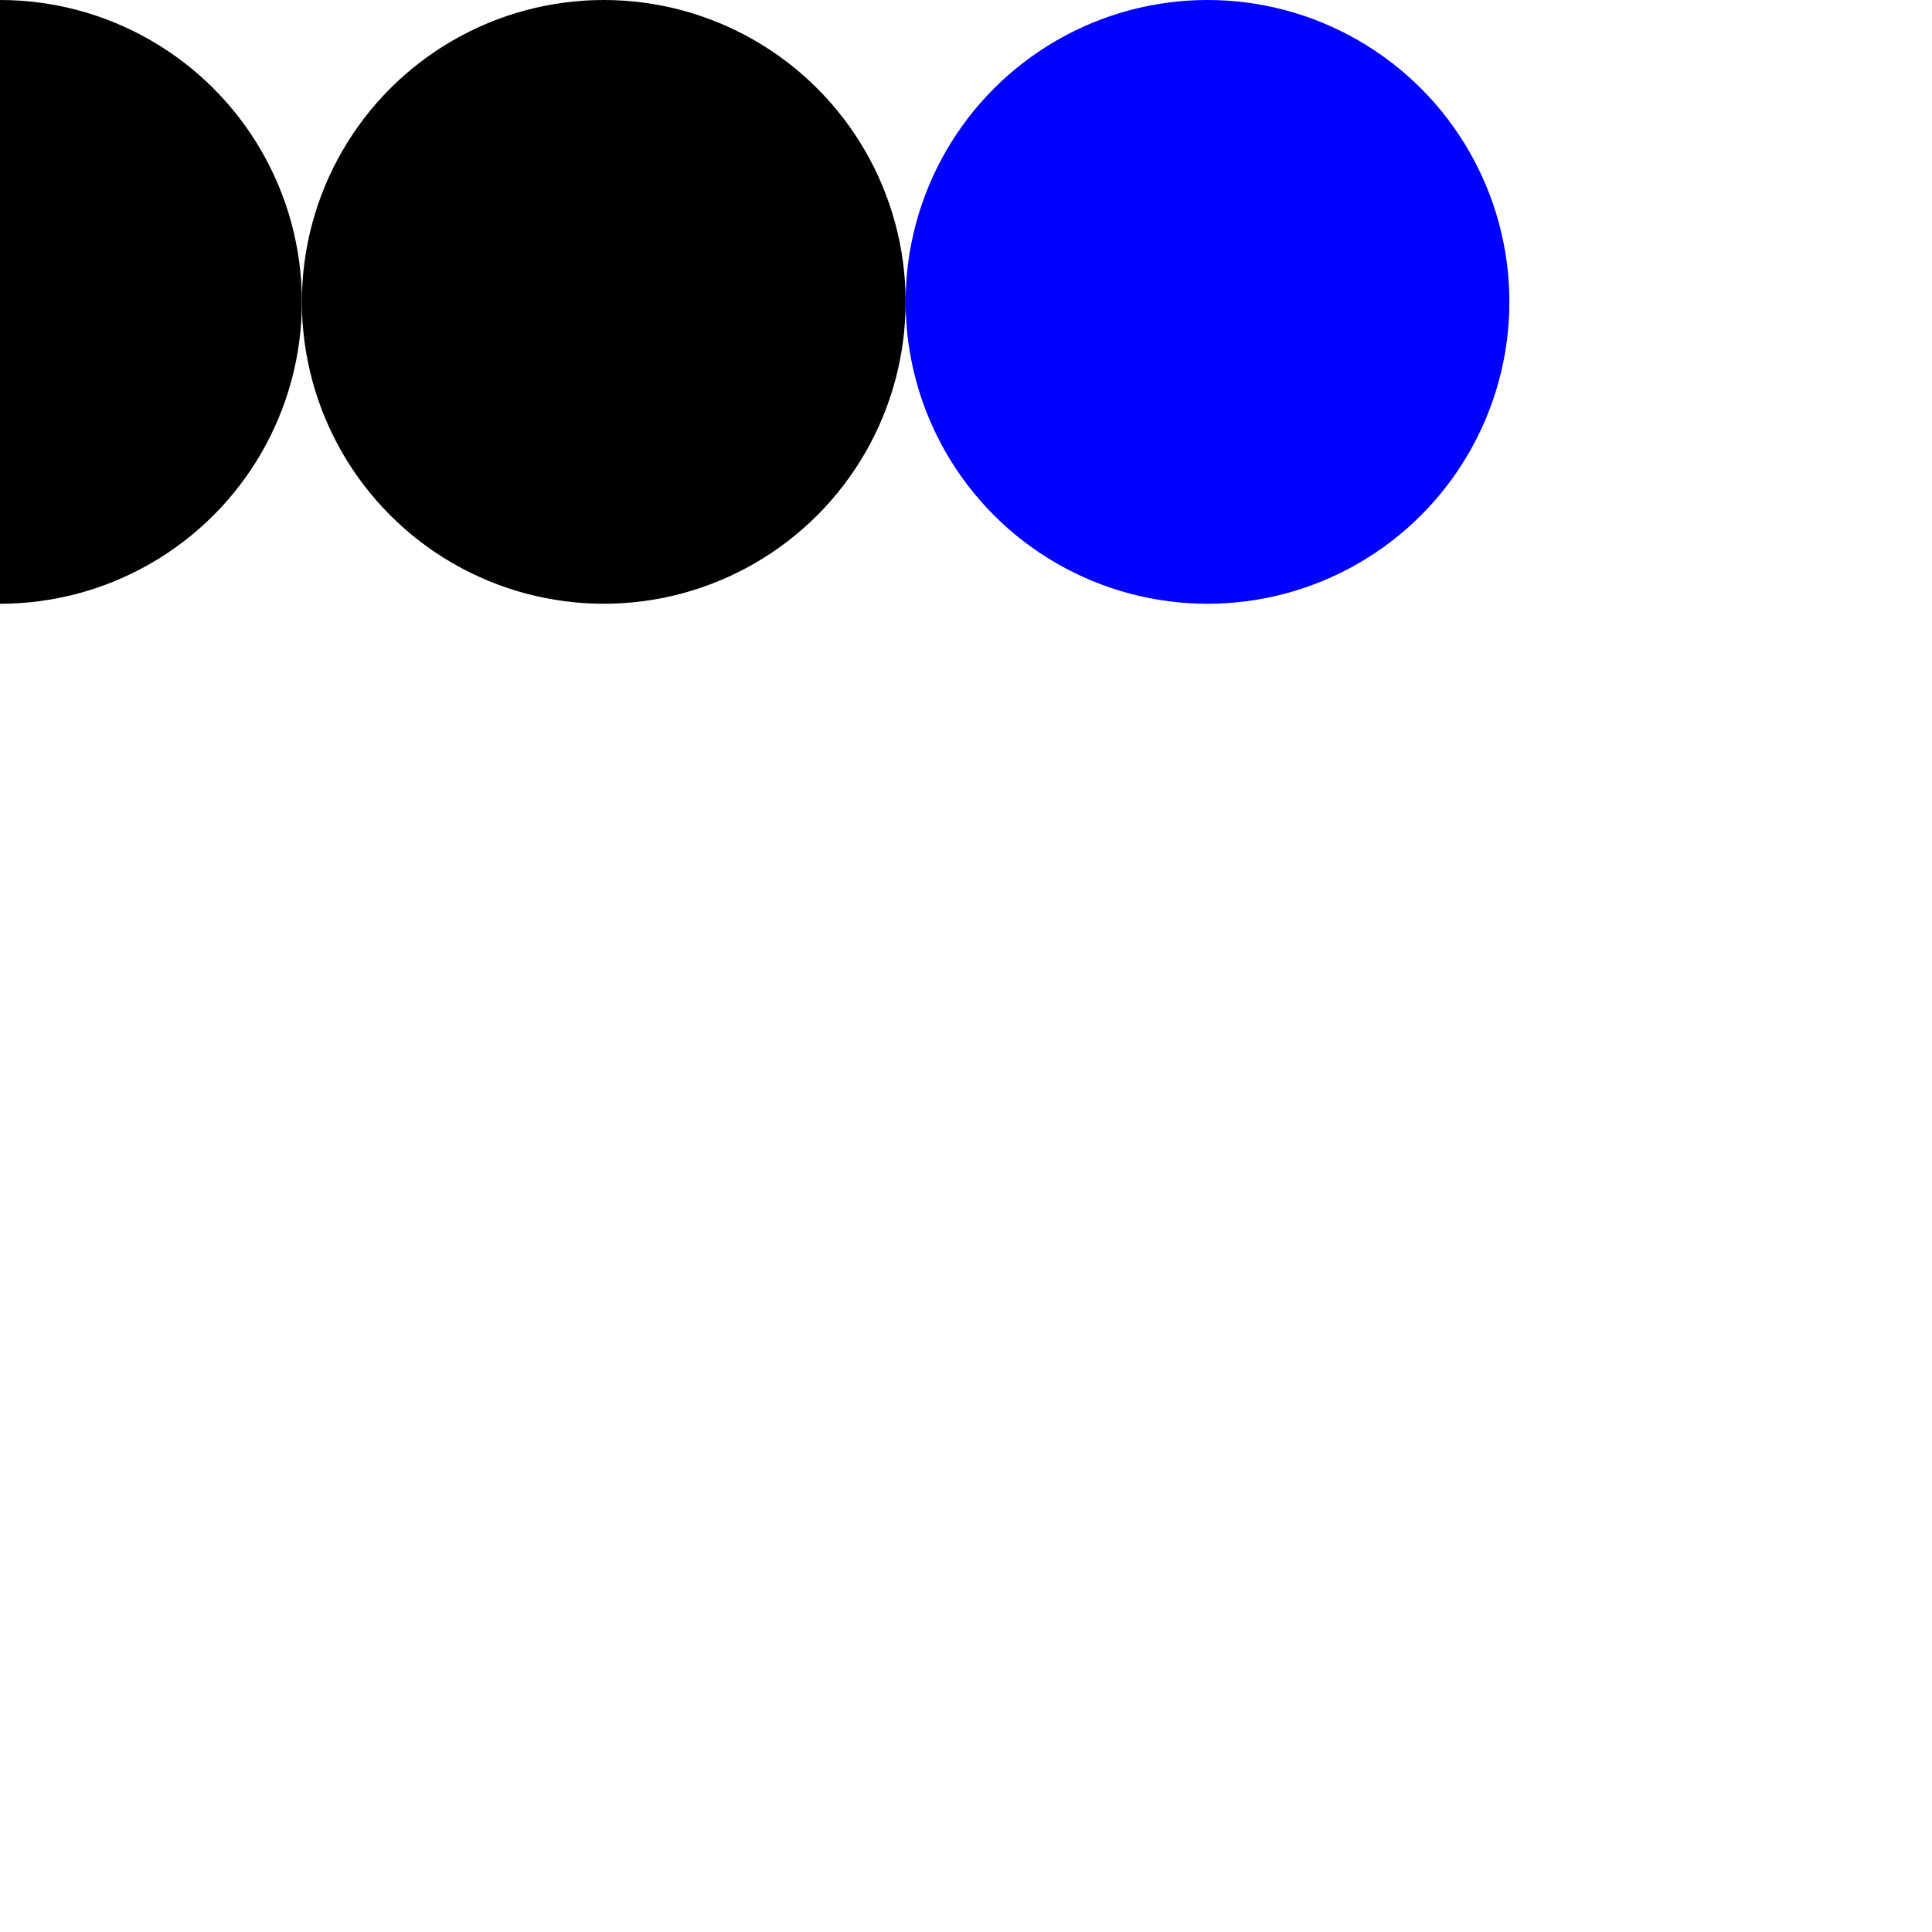 <svg width='64' height='64' viewBox='0 0 32 32'
        xmlns:gpa='https://www.gtk.org/grappa'
        gpa:version='1'
        gpa:state='0'>
  <circle id='foreground' cx='0'  cy='5' r='5' gpa:fill='foreground' gpa:states='all'/>
  <circle id='warning' cx='10' cy='5' r='5' gpa:fill='warning' gpa:states='all'/>
  <circle id='blue' cx='20' cy='5' r='5' fill='blue' gpa:states='all'/>
</svg>
